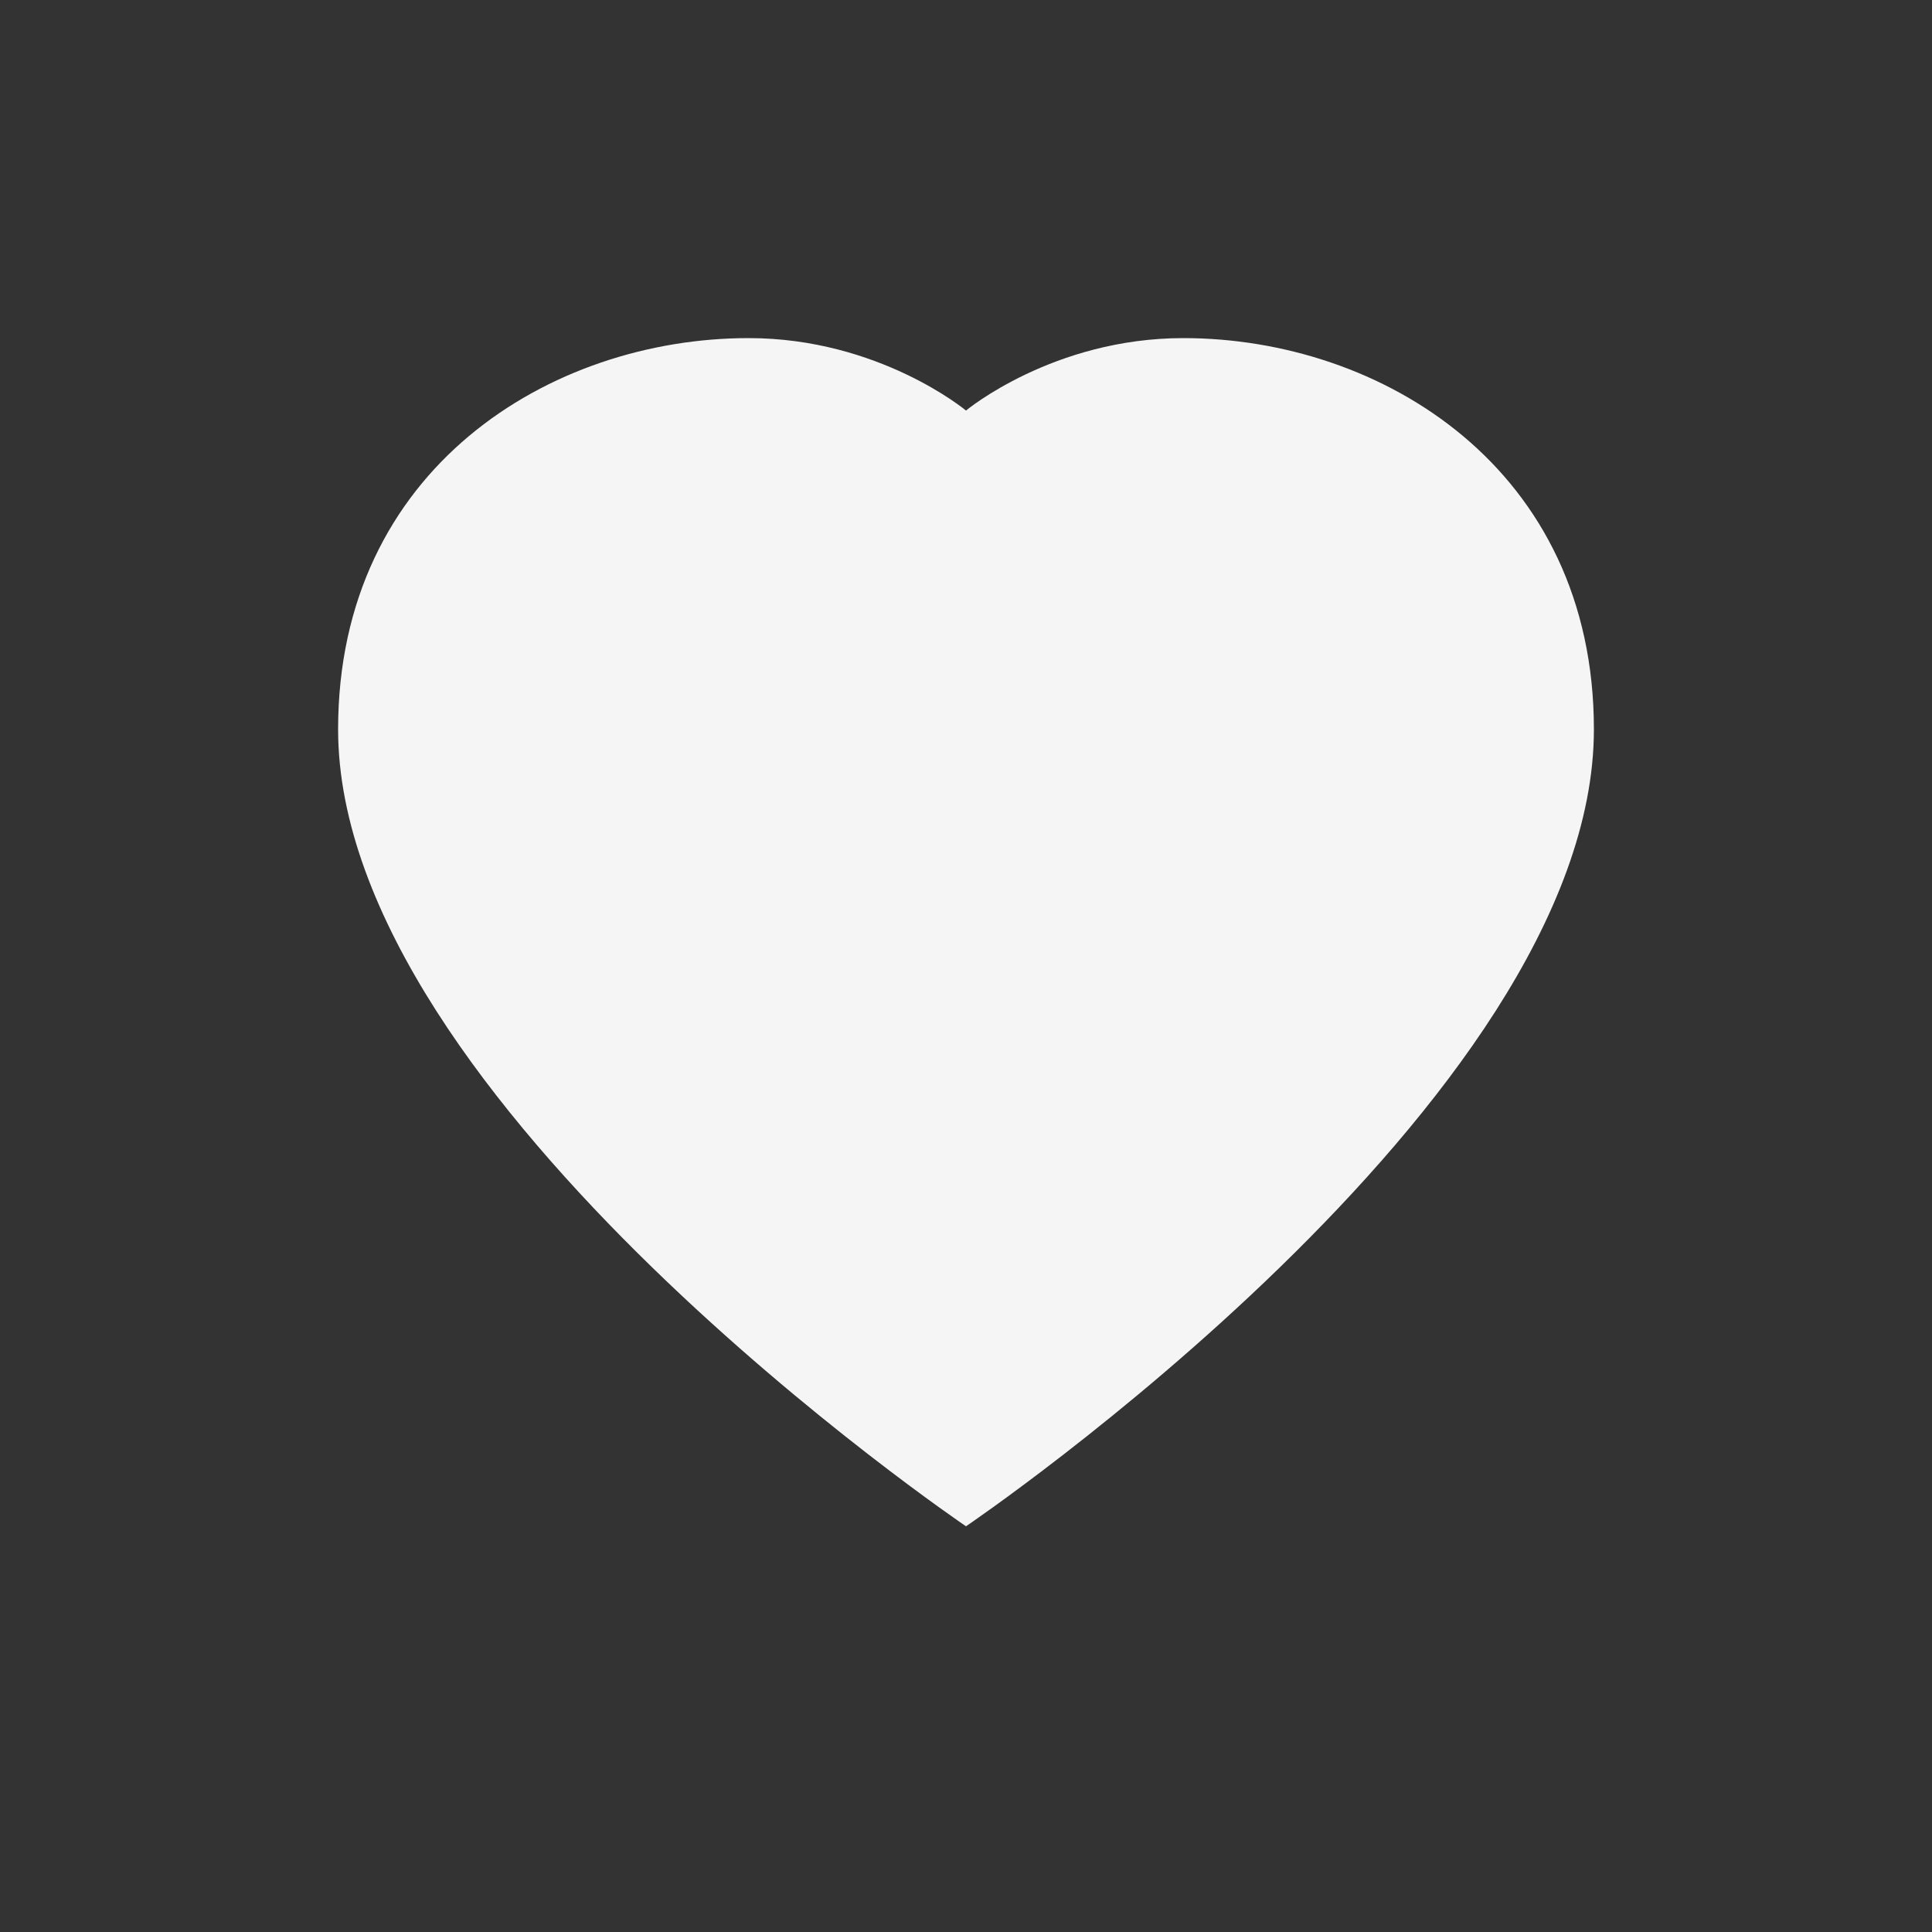 <svg width="50" height="50" viewBox="0 0 50 50" fill="none" xmlns="http://www.w3.org/2000/svg">
  <rect x="0" y="0" width="50" height="50" fill="#333333" stroke="none"/>
  <path d="M25 39.5C25 39.5 8.75 28.5 8.75 18.875C8.75 12.125 14.25 8.75 19.375 8.75C22.75 8.75 25 10.625 25 10.625C25 10.625 27.25 8.75 30.625 8.75C35.75 8.75 41.25 12.125 41.25 18.875C41.25 28.5 25 39.5 25 39.5Z" fill="#f5f5f5"/>
</svg> 
